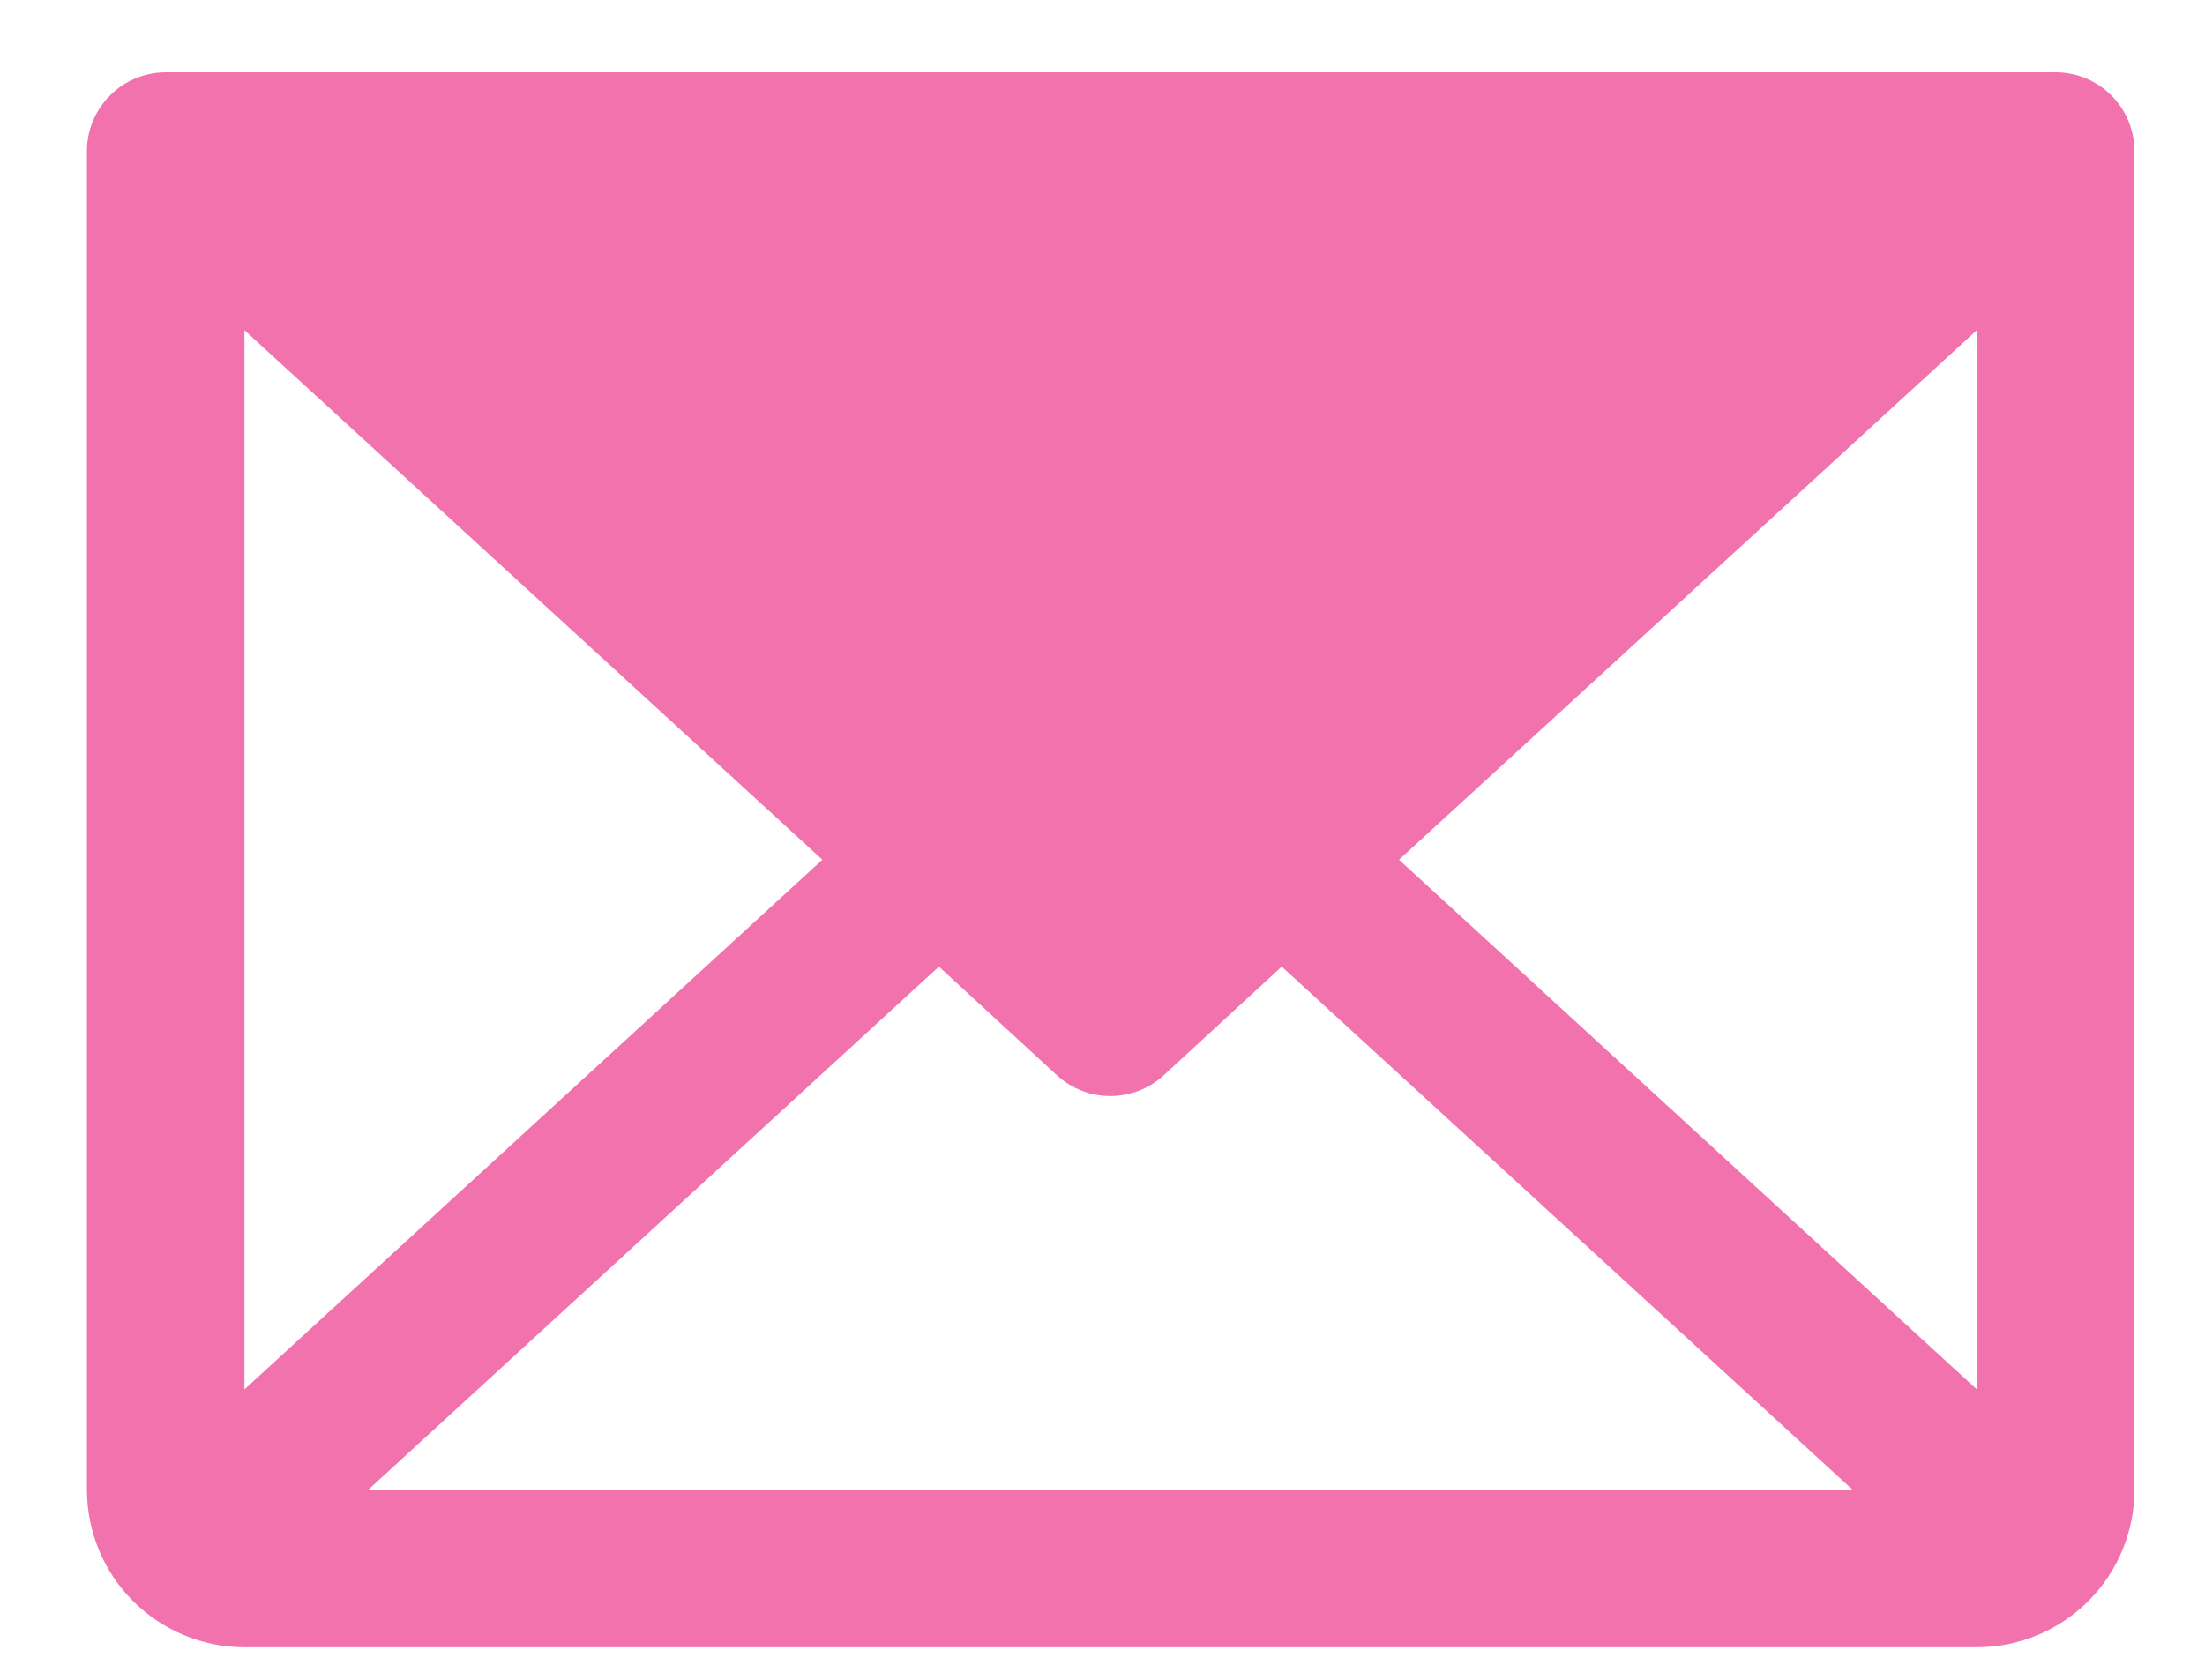 <svg width="21" height="16" viewBox="0 0 21 16" fill="none" xmlns="http://www.w3.org/2000/svg">
<path d="M19.578 0.689H1.578C1.379 0.689 1.188 0.768 1.048 0.909C0.907 1.05 0.828 1.241 0.828 1.439V14.19C0.828 14.587 0.986 14.969 1.267 15.25C1.549 15.531 1.93 15.69 2.328 15.69H18.828C19.226 15.69 19.608 15.531 19.889 15.25C20.17 14.969 20.328 14.587 20.328 14.19V1.439C20.328 1.241 20.249 1.05 20.108 0.909C19.968 0.768 19.777 0.689 19.578 0.689ZM7.832 8.189L2.328 13.234V3.145L7.832 8.189ZM8.942 9.207L10.067 10.243C10.206 10.37 10.386 10.44 10.574 10.44C10.762 10.44 10.943 10.37 11.082 10.243L12.207 9.207L17.644 14.19H3.507L8.942 9.207ZM13.324 8.189L18.828 3.144V13.235L13.324 8.189Z" fill="#F172AD"/>
</svg>
